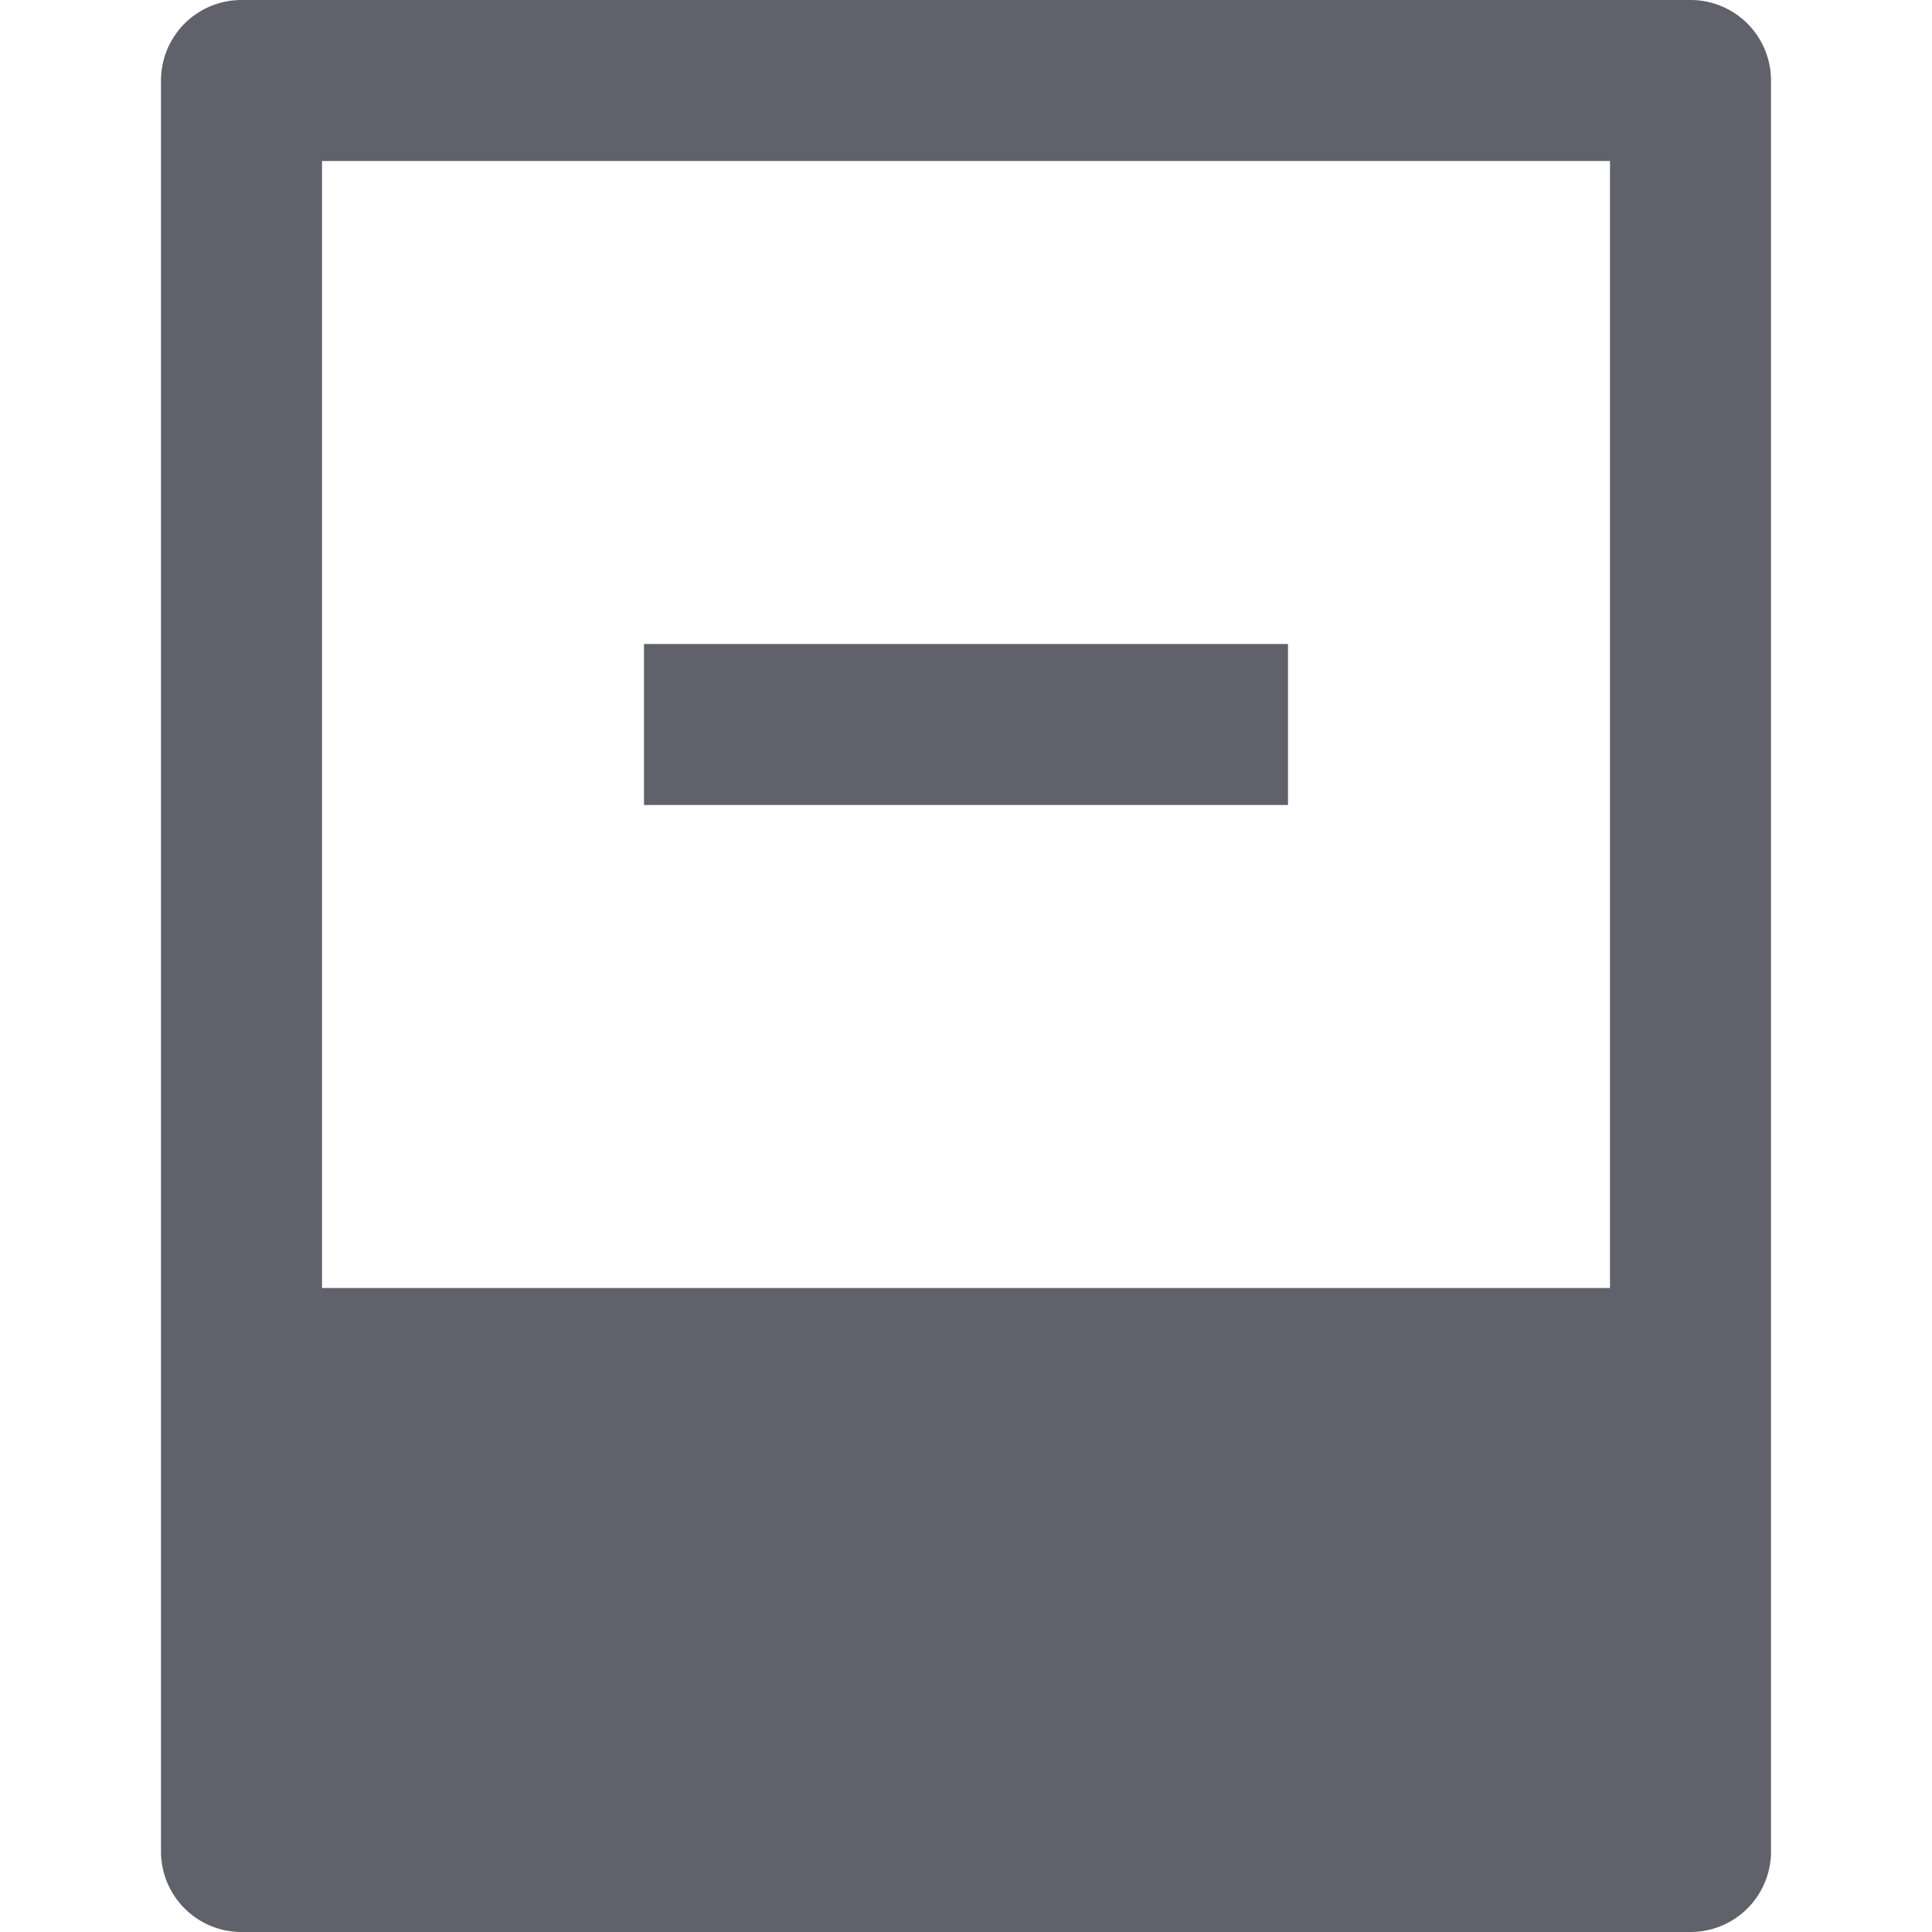 <svg xmlns="http://www.w3.org/2000/svg" height="24" width="24" viewBox="0 0 24 24"><path d="M21,0H3A1,1,0,0,0,2,1V23a1,1,0,0,0,1,1H21a1,1,0,0,0,1-1V1A1,1,0,0,0,21,0ZM20,16H4V2H20Z" fill="#61616b"></path><rect data-color="color-2" x="8" y="8" width="8" height="2" fill="#61616b"></rect></svg>
